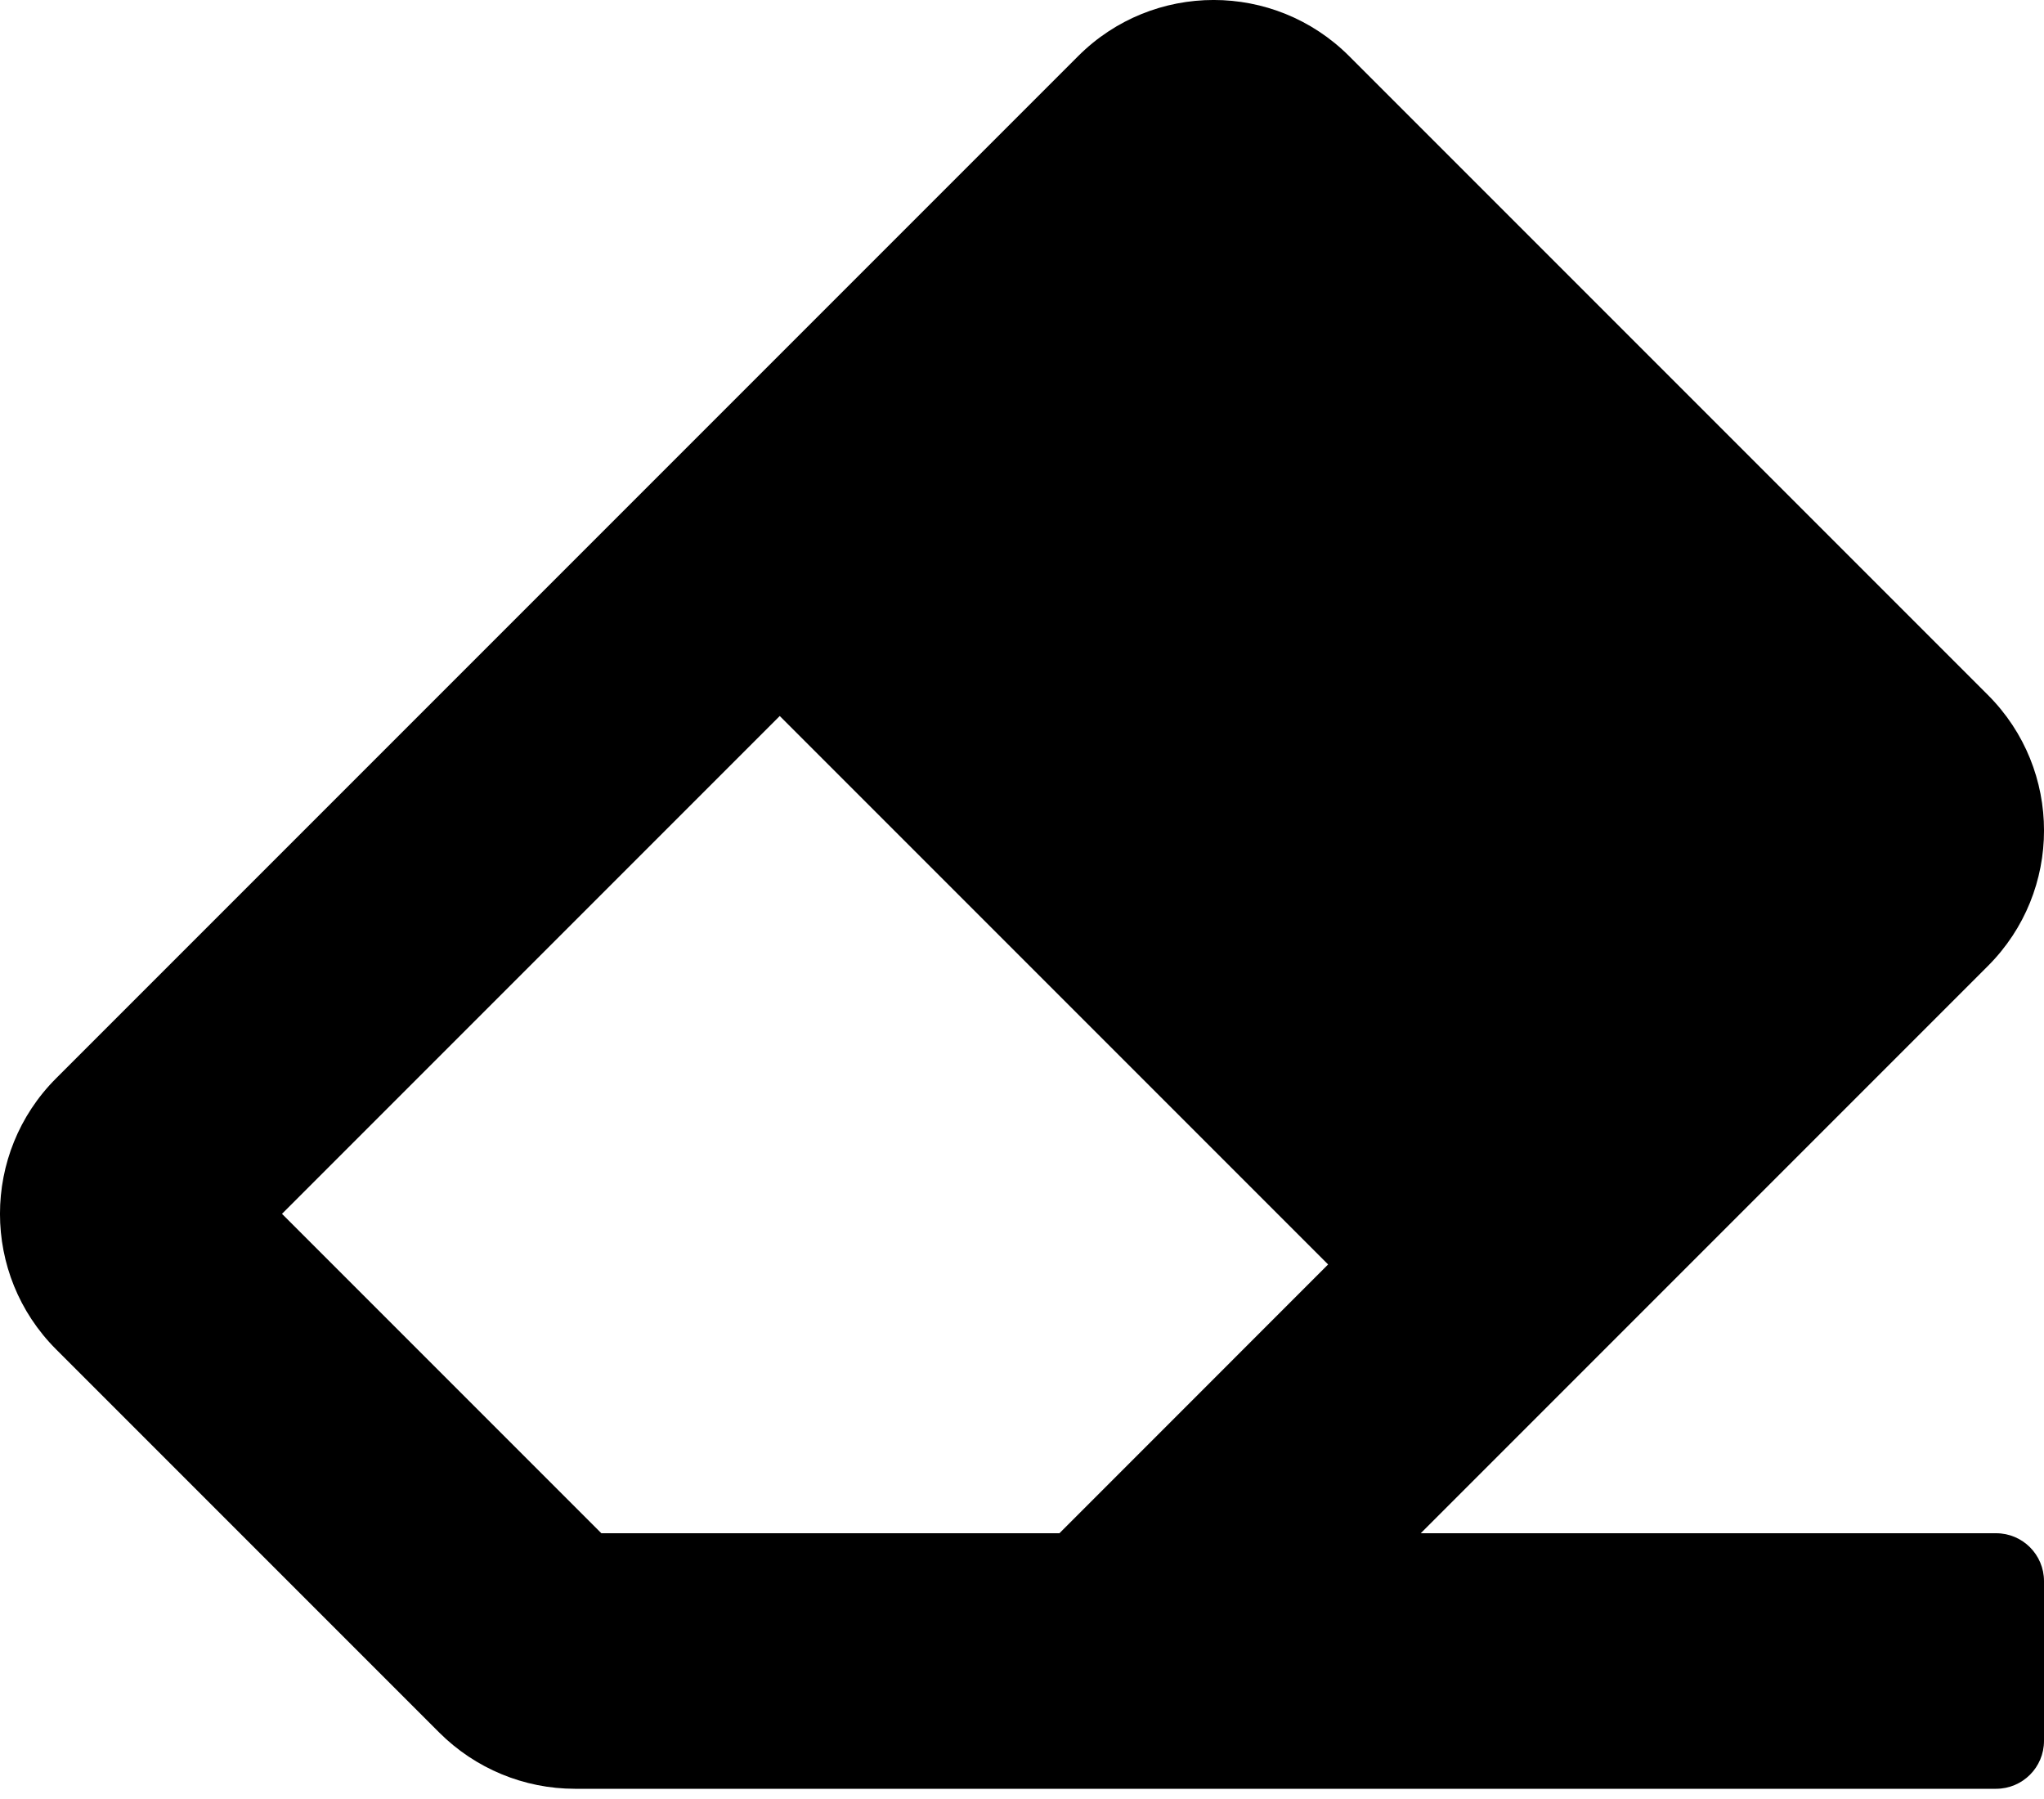 <svg width="25" height="22" viewBox="0 0 25 22" fill="none" xmlns="http://www.w3.org/2000/svg">
<path d="M24.314 11.813C25.229 10.898 25.229 9.414 24.314 8.499L16.501 0.686C15.586 -0.229 14.102 -0.229 13.187 0.686L0.686 13.187C-0.229 14.102 -0.229 15.586 0.686 16.501L5.374 21.189C5.814 21.628 6.41 21.875 7.031 21.875H24.414C24.738 21.875 25 21.613 25 21.289V19.336C25 19.012 24.738 18.75 24.414 18.75H17.377L24.314 11.813ZM9.537 8.756L16.244 15.463L12.958 18.75H7.355L3.449 14.844L9.537 8.756Z" fill="black"/>
</svg>
